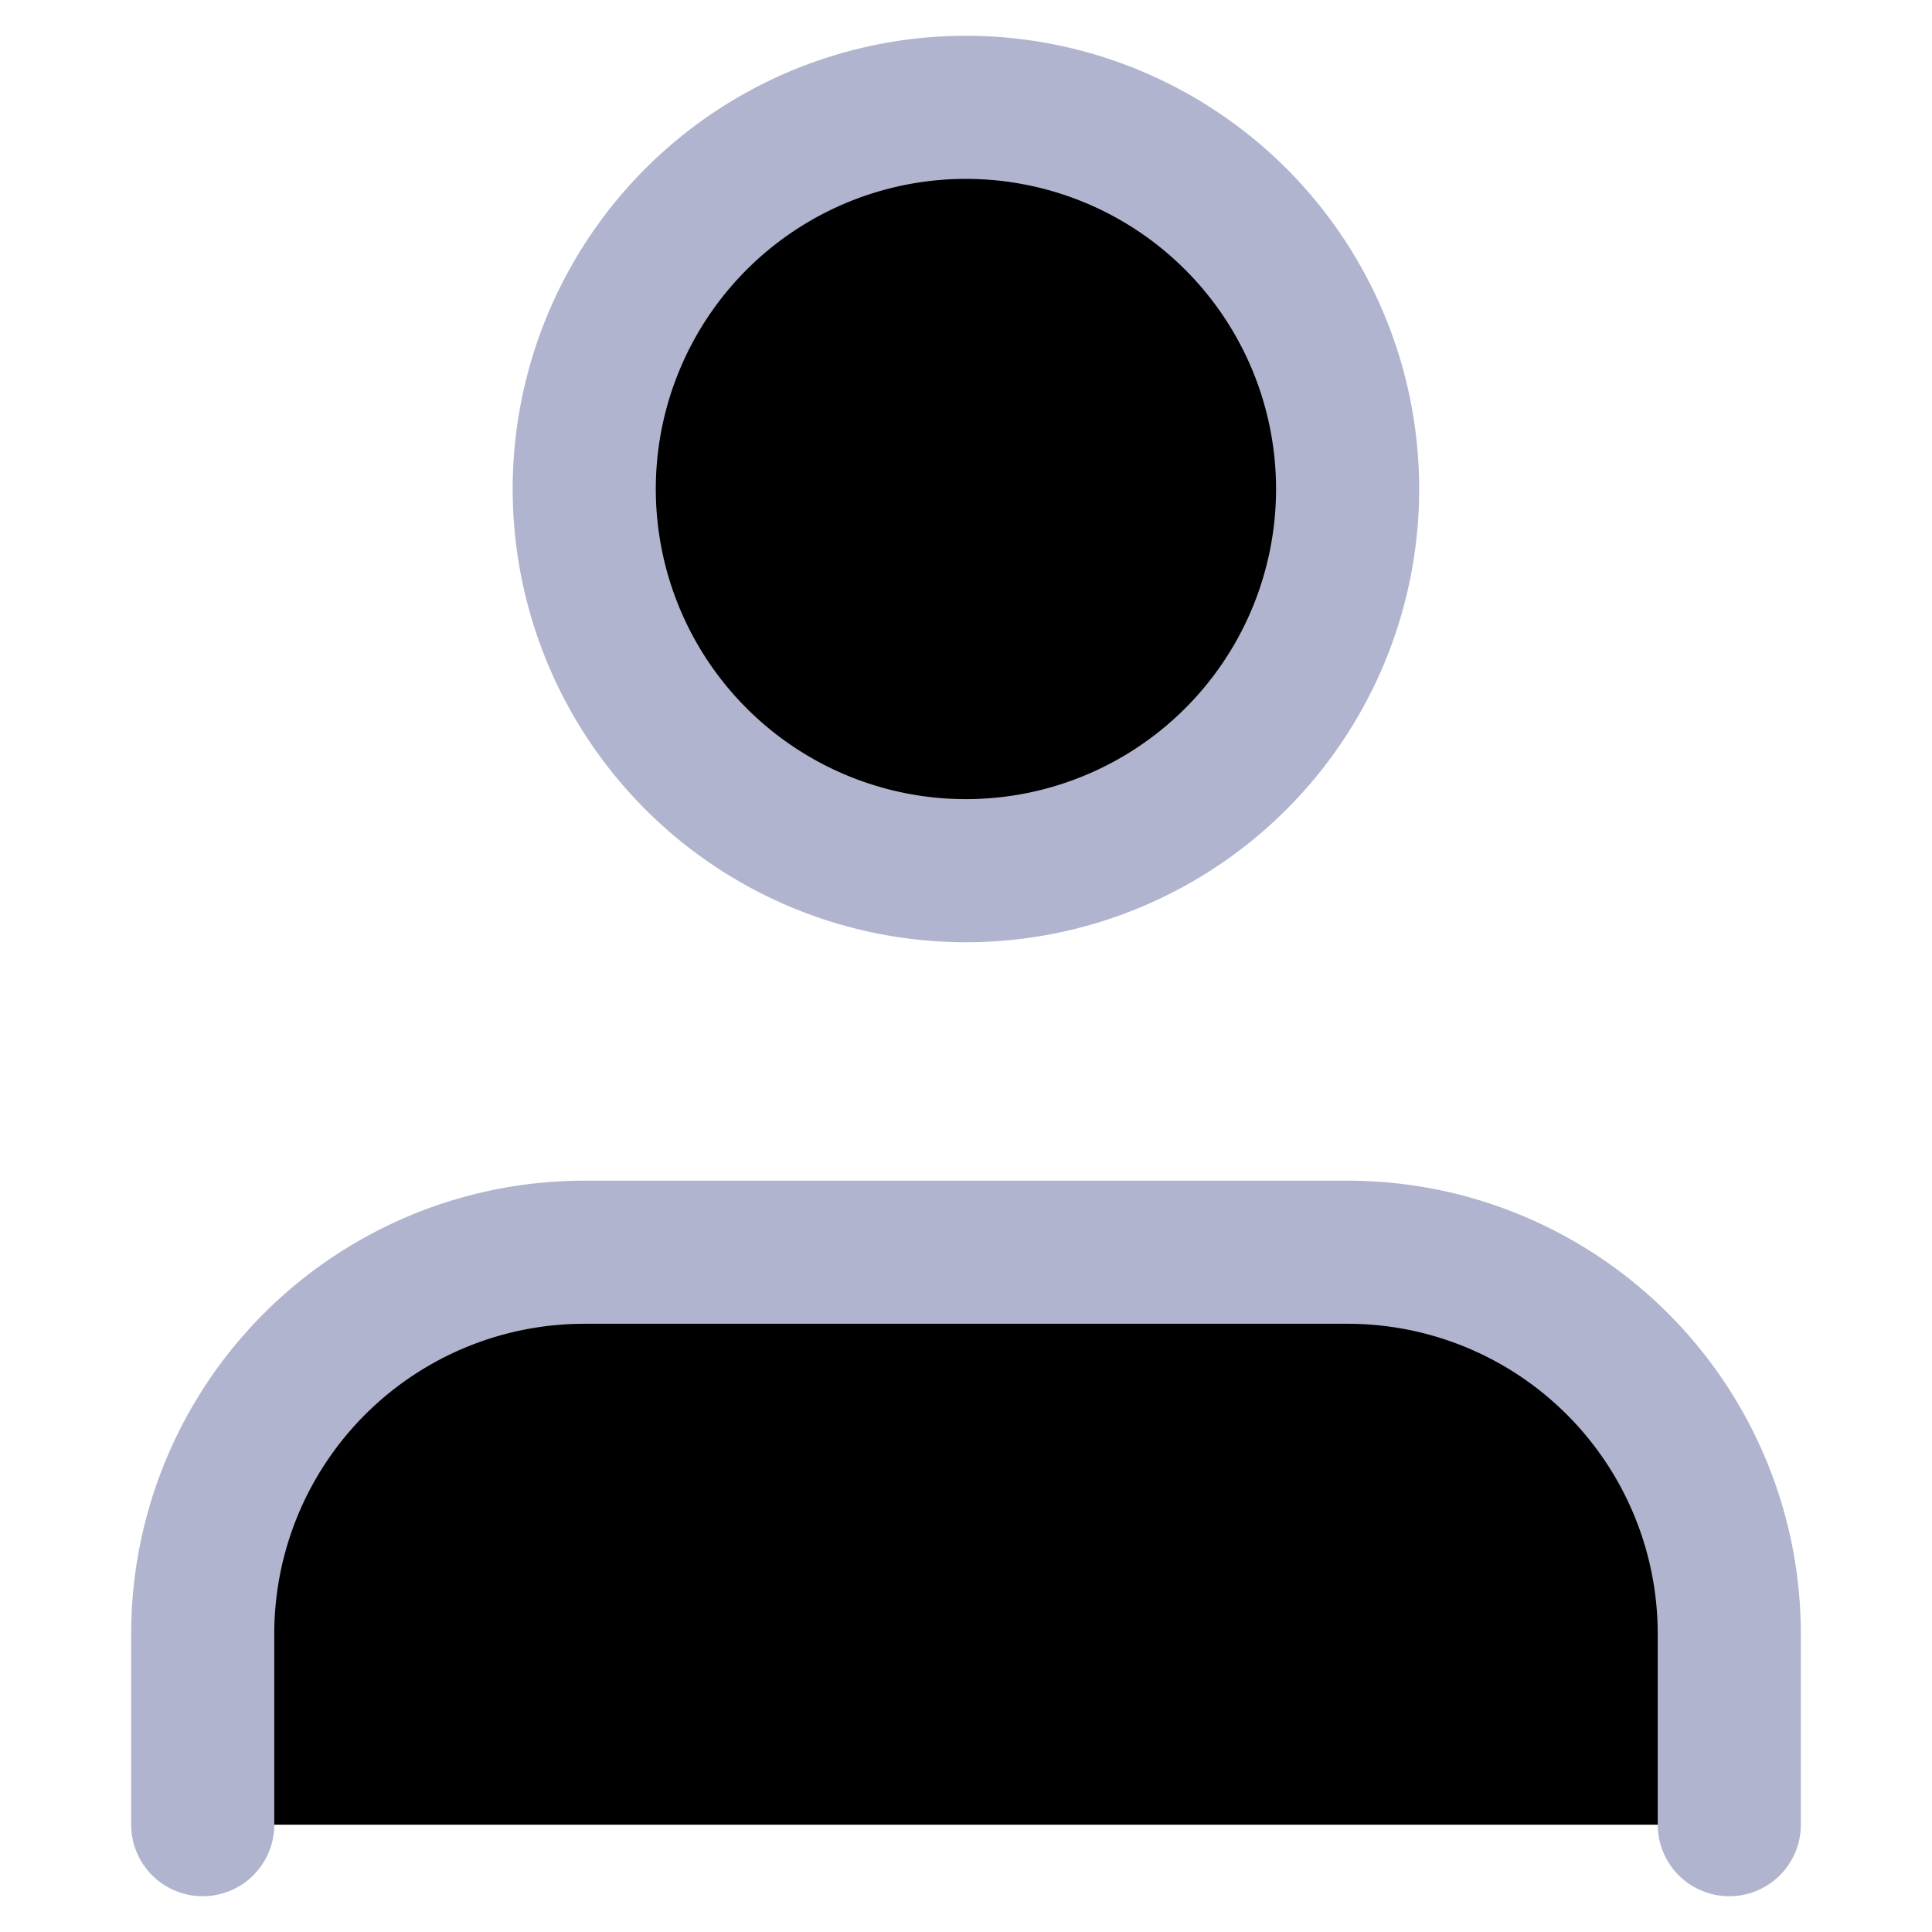<svg xmlns="http://www.w3.org/2000/svg" width="15" height="15" viewBox="0 0 12.167 13.5">
  <g id="Group_13549" data-name="Group 13549" transform="translate(0.75 0.75)">
    <path id="Path_10572" data-name="Path 10572" d="M16.667,26.5V25.167A2.667,2.667,0,0,0,14,22.5H8.667A2.667,2.667,0,0,0,6,25.167V26.5" transform="translate(-6 -14.5)" fill="current" stroke="#b1b4ce" stroke-linecap="round" stroke-linejoin="round" stroke-width="1"/>
    <path id="Path_10573" data-name="Path 10573" d="M17.333,7.167A2.667,2.667,0,1,1,14.667,4.5,2.667,2.667,0,0,1,17.333,7.167Z" transform="translate(-9.333 -4.5)" fill="current" stroke="#b1b4ce" stroke-linecap="round" stroke-linejoin="round" stroke-width="1"/>
  </g>
</svg>
